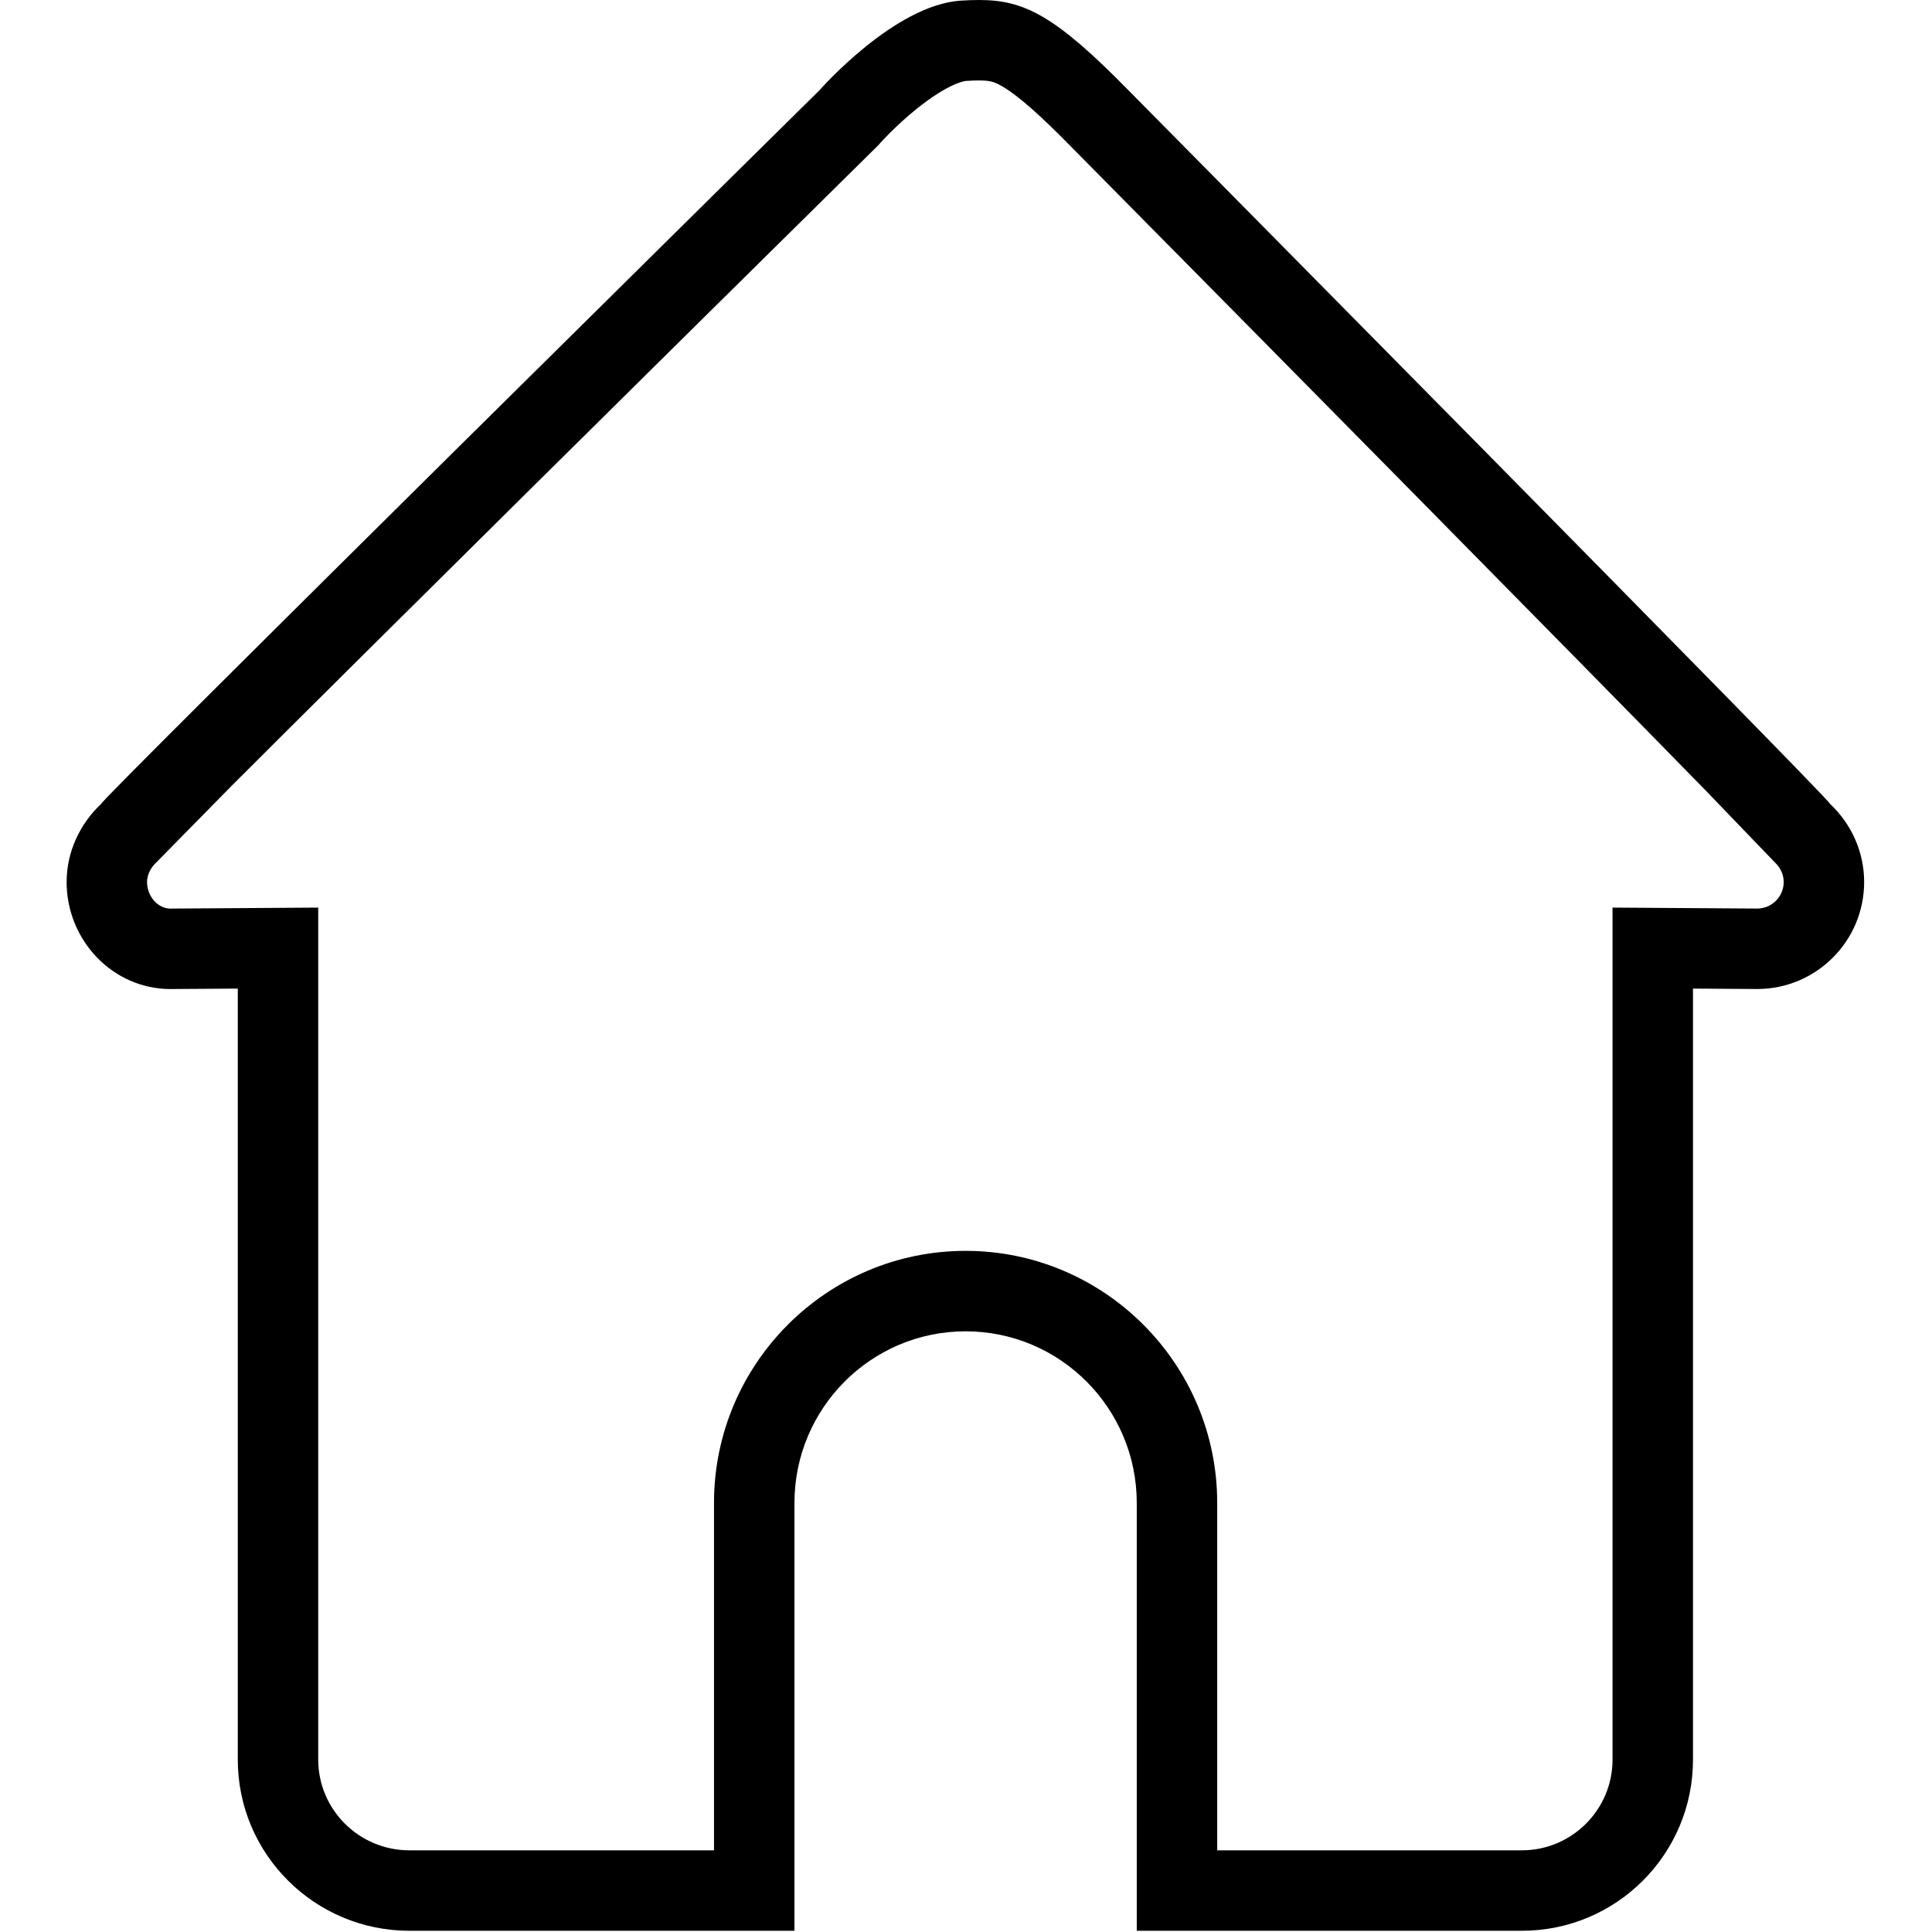 <?xml version="1.0" encoding="utf-8"?>
<!-- Generator: Adobe Illustrator 18.0.0, SVG Export Plug-In . SVG Version: 6.00 Build 0)  -->
<!DOCTYPE svg PUBLIC "-//W3C//DTD SVG 1.1//EN" "http://www.w3.org/Graphics/SVG/1.1/DTD/svg11.dtd">
<svg version="1.1" id="图形" xmlns="http://www.w3.org/2000/svg" xmlns:xlink="http://www.w3.org/1999/xlink" x="0px" y="0px"
	 viewBox="15.167 -16.333 1000.636 1000.678" enable-background="new 15.167 -16.333 1000.636 1000.678" xml:space="preserve">
<path d="M522.144,25.333c5.592,0,7.867,0.578,12.17,3.094c8.002,4.677,19.326,14.608,35.635,31.254l0.069,0.071l0.07,0.071
	c108.583,109.771,261.604,264.79,328.312,333.065l36.012,37.435c1.711,1.606,4.58,5.064,4.58,10.177
	c0,7.543-6.111,13.685-13.643,13.736l-33.057-0.22l-41.944-0.28v41.945v399.342c0,25.903-21.074,46.978-46.977,46.978H645.589
	V762.056c0-71.976-58.457-130.532-130.311-130.532s-130.311,58.557-130.311,130.532V942H227.184
	c-26.026,0-47.199-21.074-47.199-46.978V495.681v-41.945l-41.944,0.28l-33.242,0.222l-0.458,0.003l-0.458,0.013
	c-0.117,0.003-0.235,0.005-0.352,0.005c-6.608,0-12.19-6.3-12.19-13.758c0-4.932,3.008-8.493,4.802-10.177l39.079-39.745
	c69.587-69.562,223.918-222.22,333.755-330.624l1.085-1.071l1.004-1.147c0.073-0.084,7.81-8.764,18.548-17.443
	c17.414-14.076,25.766-14.709,25.848-14.713l0.08-0.005l0.08-0.005c2.589-0.159,4.721-0.237,6.52-0.237H522.144 M522.14-16.333
	c-2.893,0-5.902,0.12-9.078,0.315c-34.571,1.995-73.353,46.317-73.353,46.317S66.074,399.059,67.625,399.945
	c-10.859,10.194-17.95,24.599-17.95,40.555c0,30.071,23.777,55.425,53.857,55.425c0.512,0,1.031-0.007,1.546-0.022l33.242-0.222
	v399.342c0,48.976,39.89,88.644,88.866,88.644h199.449v-221.61c0-48.976,39.668-88.866,88.644-88.866
	c48.976,0,88.644,39.89,88.644,88.866v221.61h199.449c48.976,0,88.644-39.668,88.644-88.644V495.681l33.242,0.222
	c30.582,0,55.403-24.82,55.403-55.402c0-15.956-6.87-30.361-17.729-40.555c1.33-0.886-363.22-369.424-363.22-369.424
	C561.458-8.521,545.49-16.334,522.14-16.333L522.14-16.333z"/>
</svg>

